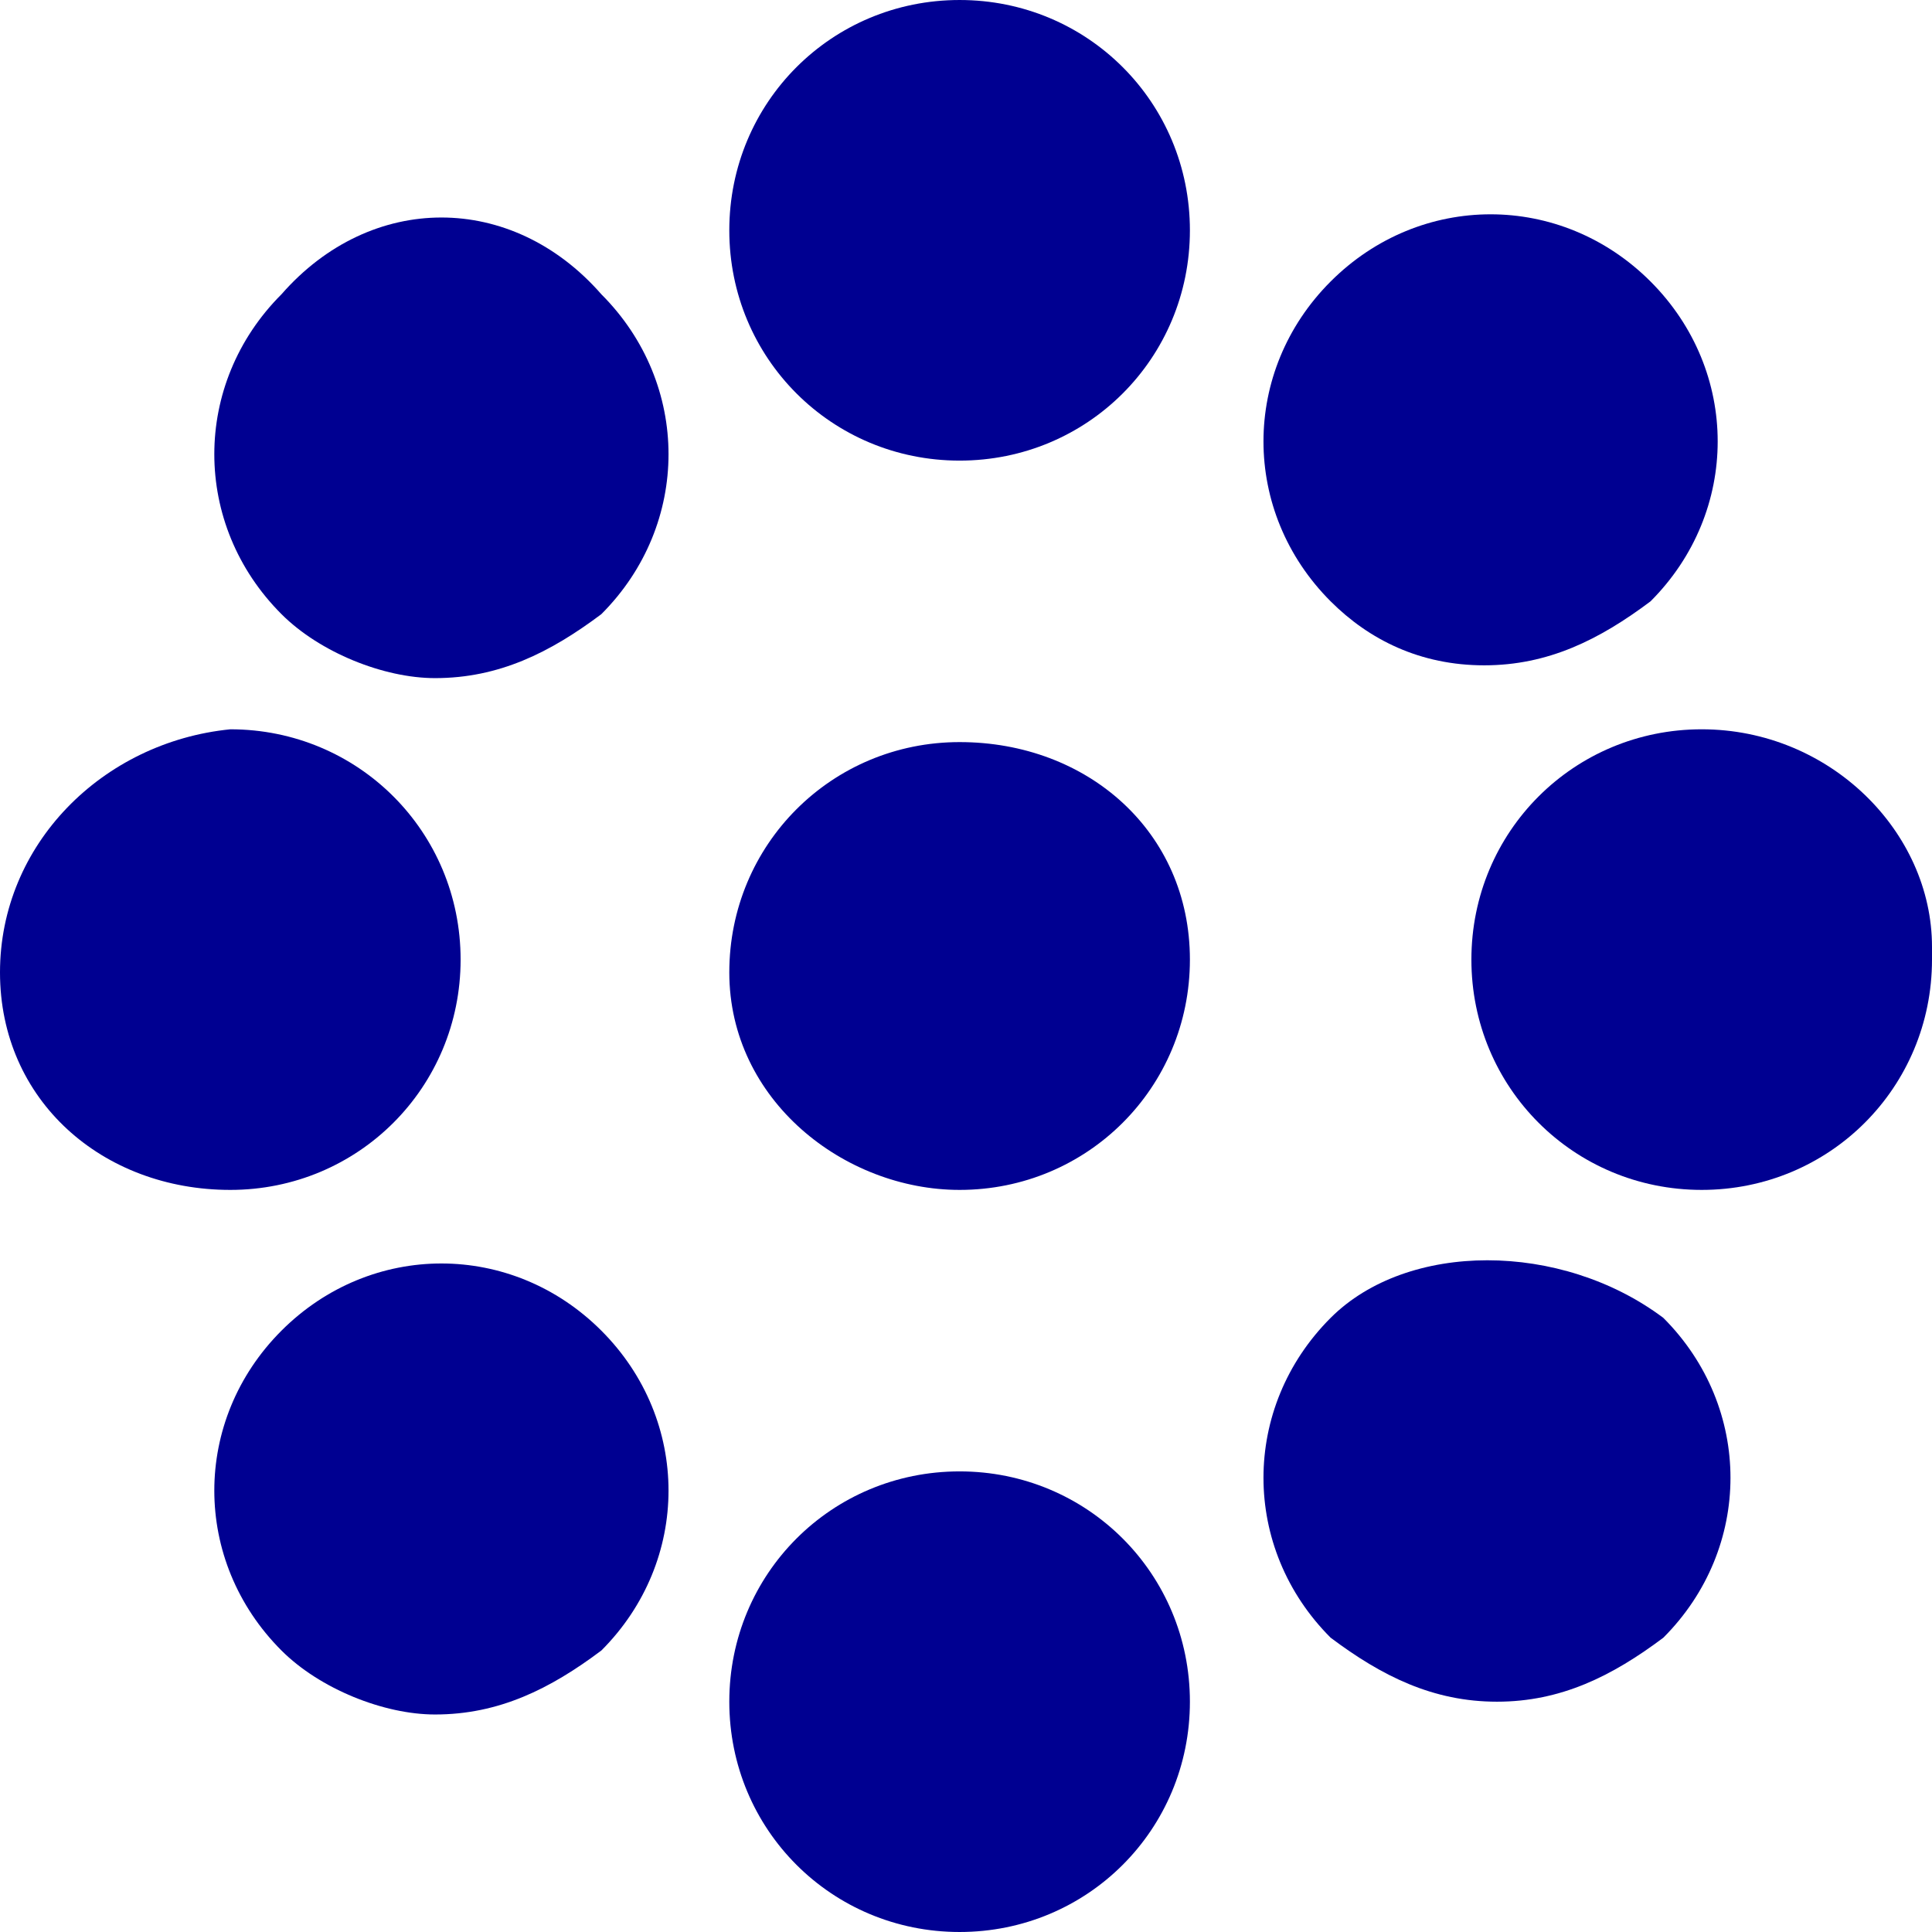 <svg version="1.1"
	 xmlns="http://www.w3.org/2000/svg" xmlns:xlink="http://www.w3.org/1999/xlink" xmlns:a="http://ns.adobe.com/AdobeSVGViewerExtensions/3.0/"
	 x="0px" y="0px" width="15.1px" height="15.1px" viewBox="0 0 15.1 15.1" style="enable-background:new 0 0 15.1 15.1;"
	 xml:space="preserve" fill=" #000091">
<defs>
</defs>
<g>
	<path d="M2.2,10.4c-0.7,0.7-0.7,1.8,0,2.5c0.3,0.3,0.8,0.5,1.2,0.5c0.5,0,0.9-0.2,1.3-0.5c0.7-0.7,0.7-1.8,0-2.5
		C4,9.7,2.9,9.7,2.2,10.4z"/>
	<path d="M7.5,3.6C7.5,3.6,7.5,3.6,7.5,3.6c1,0,1.8-0.8,1.8-1.8c0-1-0.8-1.8-1.8-1.8c-1,0-1.8,0.8-1.8,1.8C5.7,2.8,6.5,3.6,7.5,3.6z
		"/>
	<path d="M3.4,5.3c0.5,0,0.9-0.2,1.3-0.5c0.7-0.7,0.7-1.8,0-2.5C4,1.5,2.9,1.5,2.2,2.3c-0.7,0.7-0.7,1.8,0,2.5
		C2.5,5.1,3,5.3,3.4,5.3z"/>
	<path d="M1.8,9.3c1,0,1.8-0.8,1.8-1.8c0-1-0.8-1.8-1.8-1.8C0.8,5.8,0,6.6,0,7.6C0,8.6,0.8,9.3,1.8,9.3L1.8,9.3z"/>
	<path d="M11.6,5.2c0.5,0,0.9-0.2,1.3-0.5c0.7-0.7,0.7-1.8,0-2.5c0,0,0,0,0,0c-0.7-0.7-1.8-0.7-2.5,0c-0.7,0.7-0.7,1.8,0,2.5
		C10.7,5,11.1,5.2,11.6,5.2z"/>
	<path d="M13.3,5.7c-1,0-1.8,0.8-1.8,1.8c0,0,0,0,0,0c0,0,0,0,0,0c0,1,0.8,1.8,1.8,1.8s1.8-0.8,1.8-1.8c0,0,0,0,0,0c0,0,0,0,0-0.1
		C15.1,6.5,14.3,5.7,13.3,5.7z"/>
	<path d="M10.4,10.3c-0.7,0.7-0.7,1.8,0,2.5c0.4,0.3,0.8,0.5,1.3,0.5c0.5,0,0.9-0.2,1.3-0.5c0.7-0.7,0.7-1.8,0-2.5
		C12.2,9.7,11,9.7,10.4,10.3z"/>
	<path d="M7.5,11.5c-1,0-1.8,0.8-1.8,1.8c0,1,0.8,1.8,1.8,1.8c0,0,0,0,0,0c1,0,1.8-0.8,1.8-1.8C9.3,12.3,8.5,11.5,7.5,11.5z"/>
	<path d="M7.5,9.3c1,0,1.8-0.8,1.8-1.8S8.5,5.8,7.5,5.8c-1,0-1.8,0.8-1.8,1.8S6.6,9.3,7.5,9.3z"/>
</g>
</svg>
